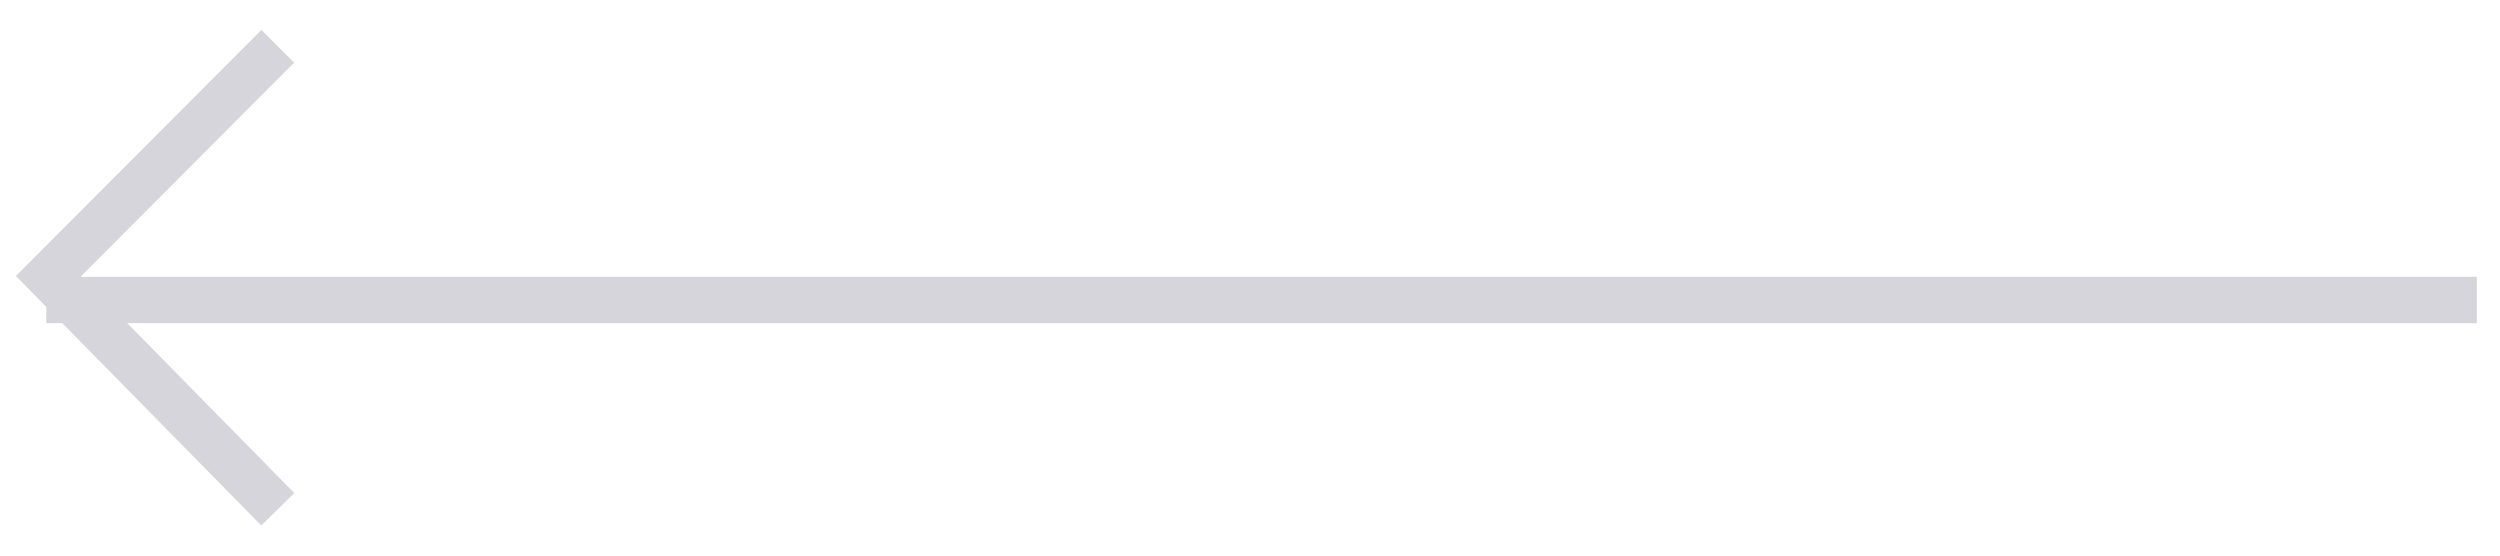 <svg width="54" height="12" viewBox="0 0 54 12" fill="none" xmlns="http://www.w3.org/2000/svg">
<line x1="53.5" y1="6.48" x2="1" y2="6.48" stroke="#D6D5DC"/>
<path d="M6 11L1.047 5.964L6 1" stroke="#D6D5DC"/>
</svg>
